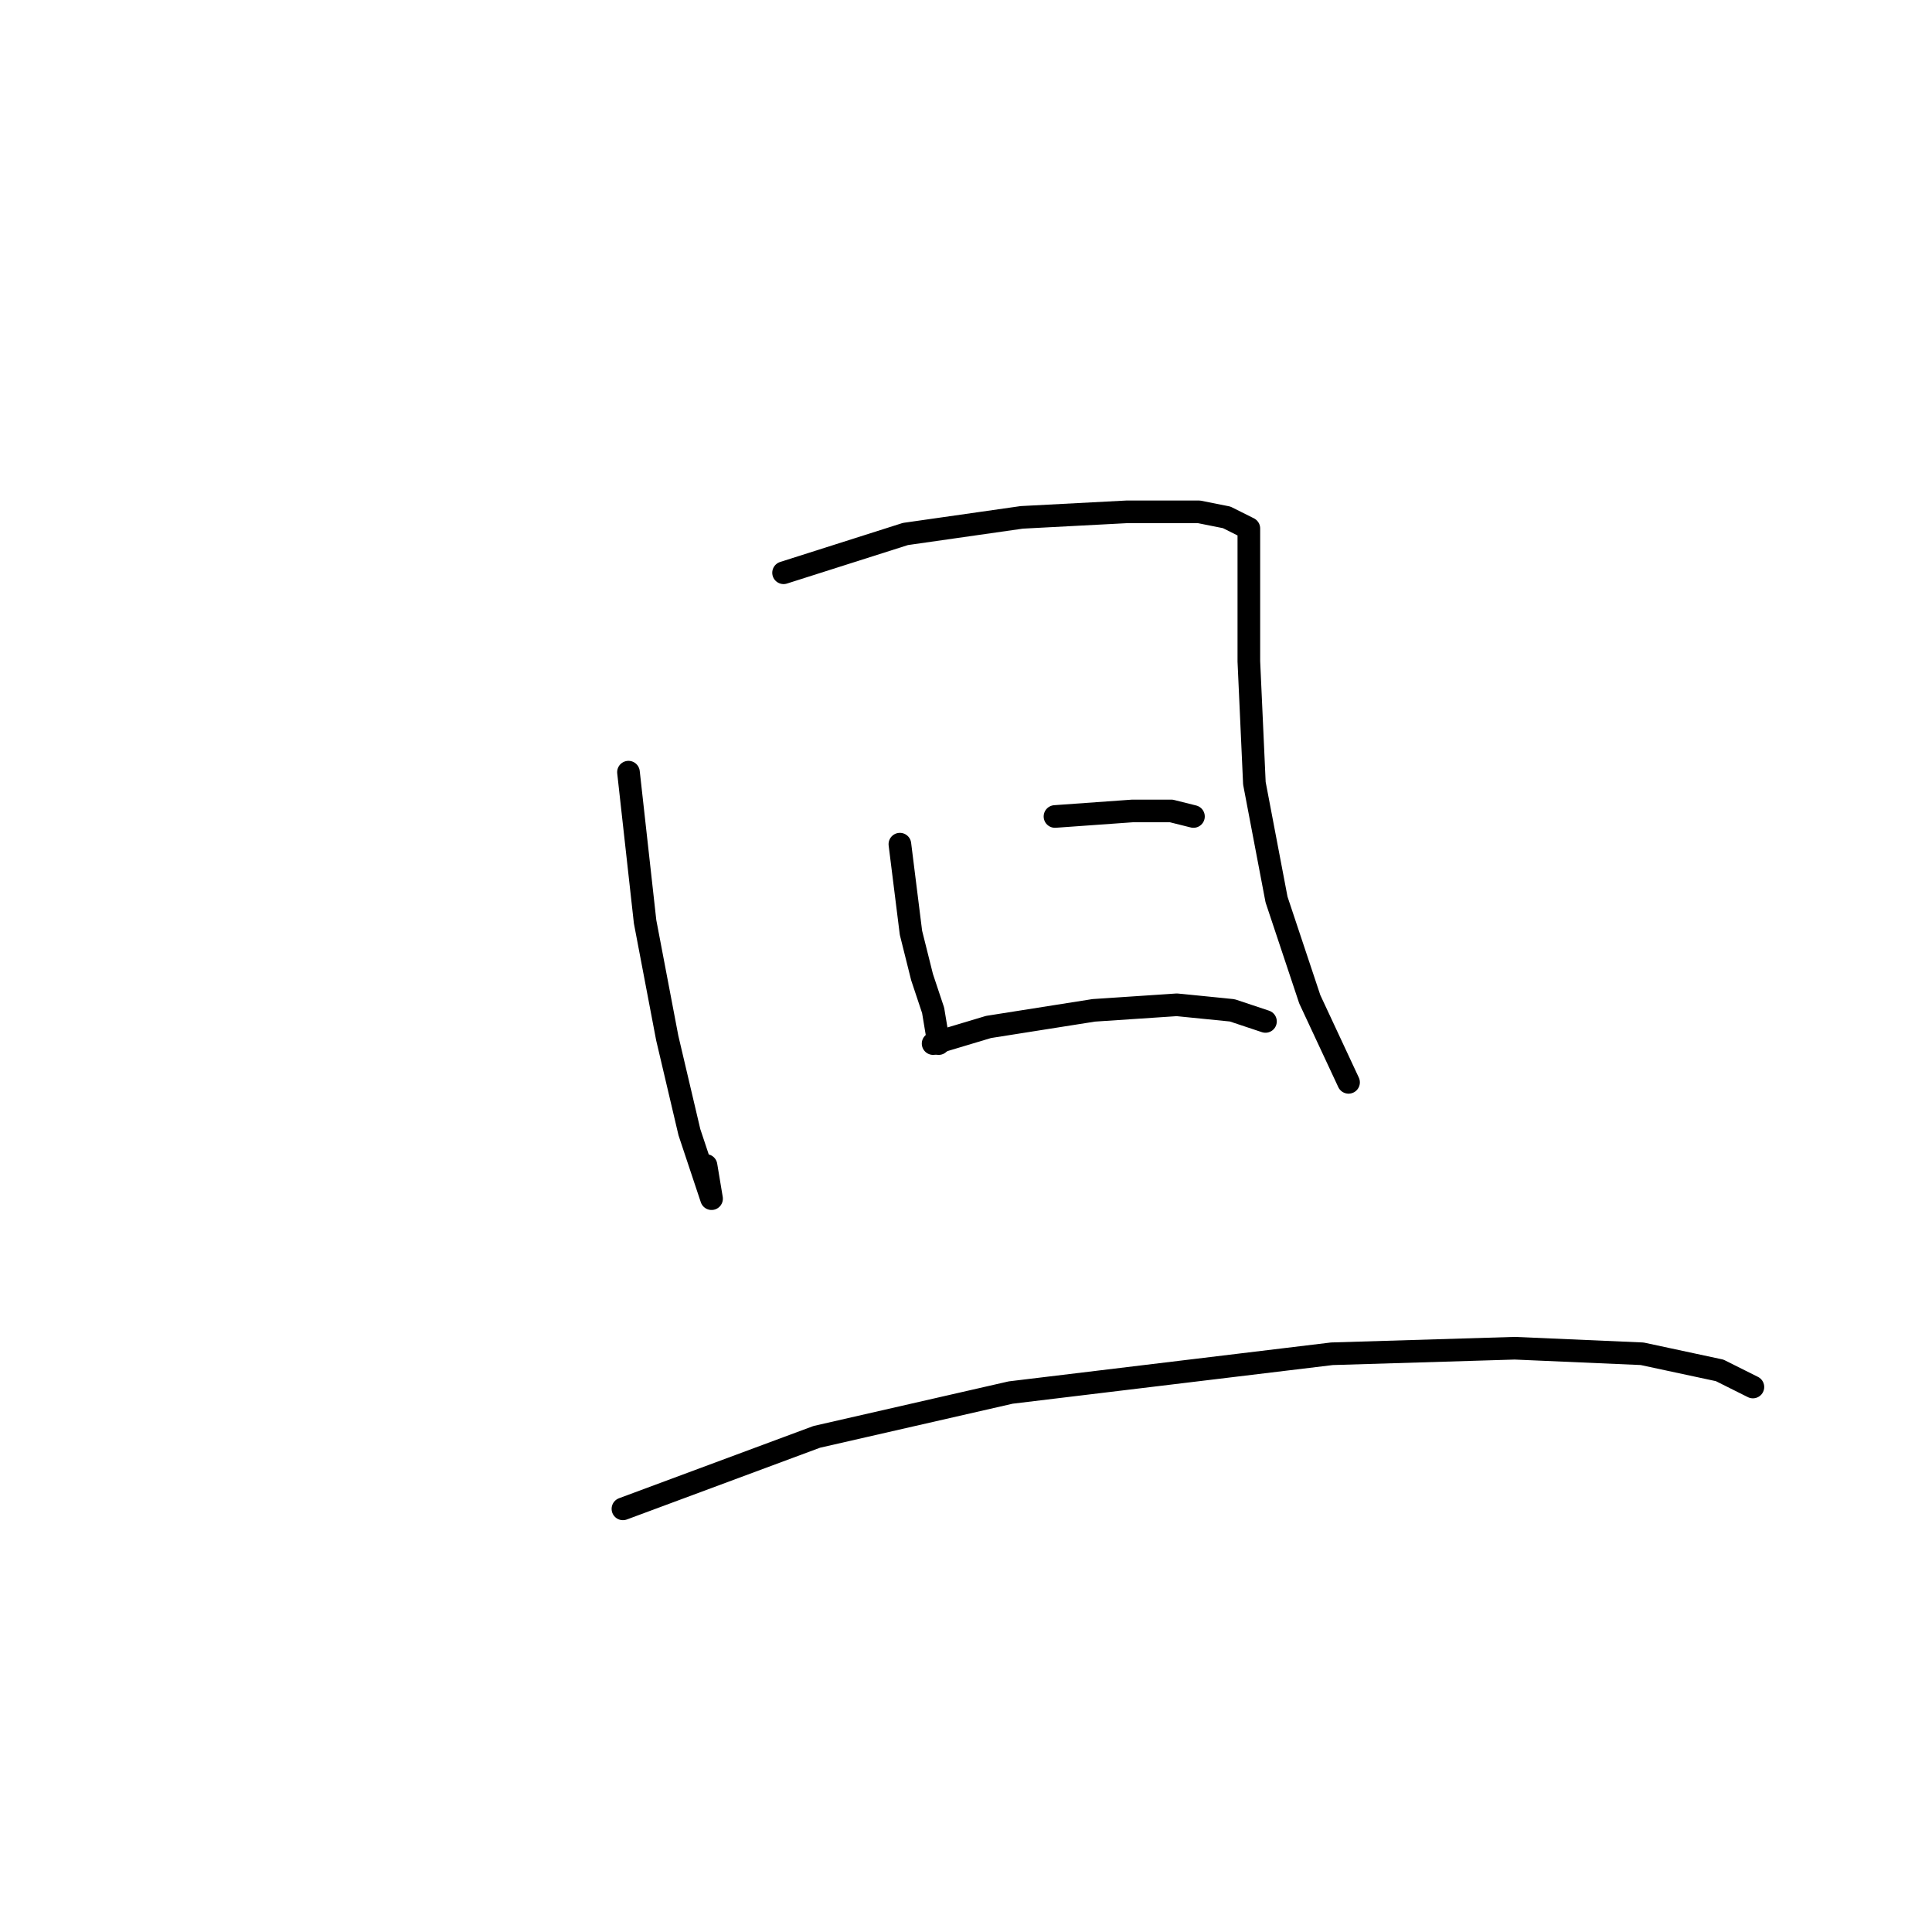 <?xml version="1.0" standalone="no"?>
    <svg width="256" height="256" xmlns="http://www.w3.org/2000/svg" version="1.1">
    <polyline stroke="black" stroke-width="3" stroke-linecap="round" fill="transparent" stroke-linejoin="round" points="83.276 102.316 85.478 122.133 88.414 137.546 91.35 150.023 94.285 158.83 94.285 158.83 93.552 154.427 93.552 154.427 " />
        <polyline stroke="black" stroke-width="3" stroke-linecap="round" fill="transparent" stroke-linejoin="round" points="103.827 75.894 119.974 70.756 135.387 68.554 149.332 67.82 158.873 67.82 162.543 68.554 165.479 70.022 165.479 72.958 165.479 87.637 166.213 103.784 169.148 119.197 173.552 132.408 178.69 143.417 178.69 143.417 " />
        <polyline stroke="black" stroke-width="3" stroke-linecap="round" fill="transparent" stroke-linejoin="round" points="119.24 111.857 120.708 123.601 122.176 129.472 123.643 133.876 124.377 138.28 124.377 138.28 " />
        <polyline stroke="black" stroke-width="3" stroke-linecap="round" fill="transparent" stroke-linejoin="round" points="139.79 108.188 150.066 107.454 155.203 107.454 158.139 108.188 158.139 108.188 " />
        <polyline stroke="black" stroke-width="3" stroke-linecap="round" fill="transparent" stroke-linejoin="round" points="123.643 138.28 130.983 136.078 144.928 133.876 155.937 133.142 163.277 133.876 167.681 135.344 167.681 135.344 " />
        <polyline stroke="black" stroke-width="3" stroke-linecap="round" fill="transparent" stroke-linejoin="round" points="82.542 199.932 108.231 190.39 133.919 184.519 176.488 179.381 200.708 178.647 217.589 179.381 227.865 181.583 232.268 183.785 232.268 183.785 " />
        </svg>